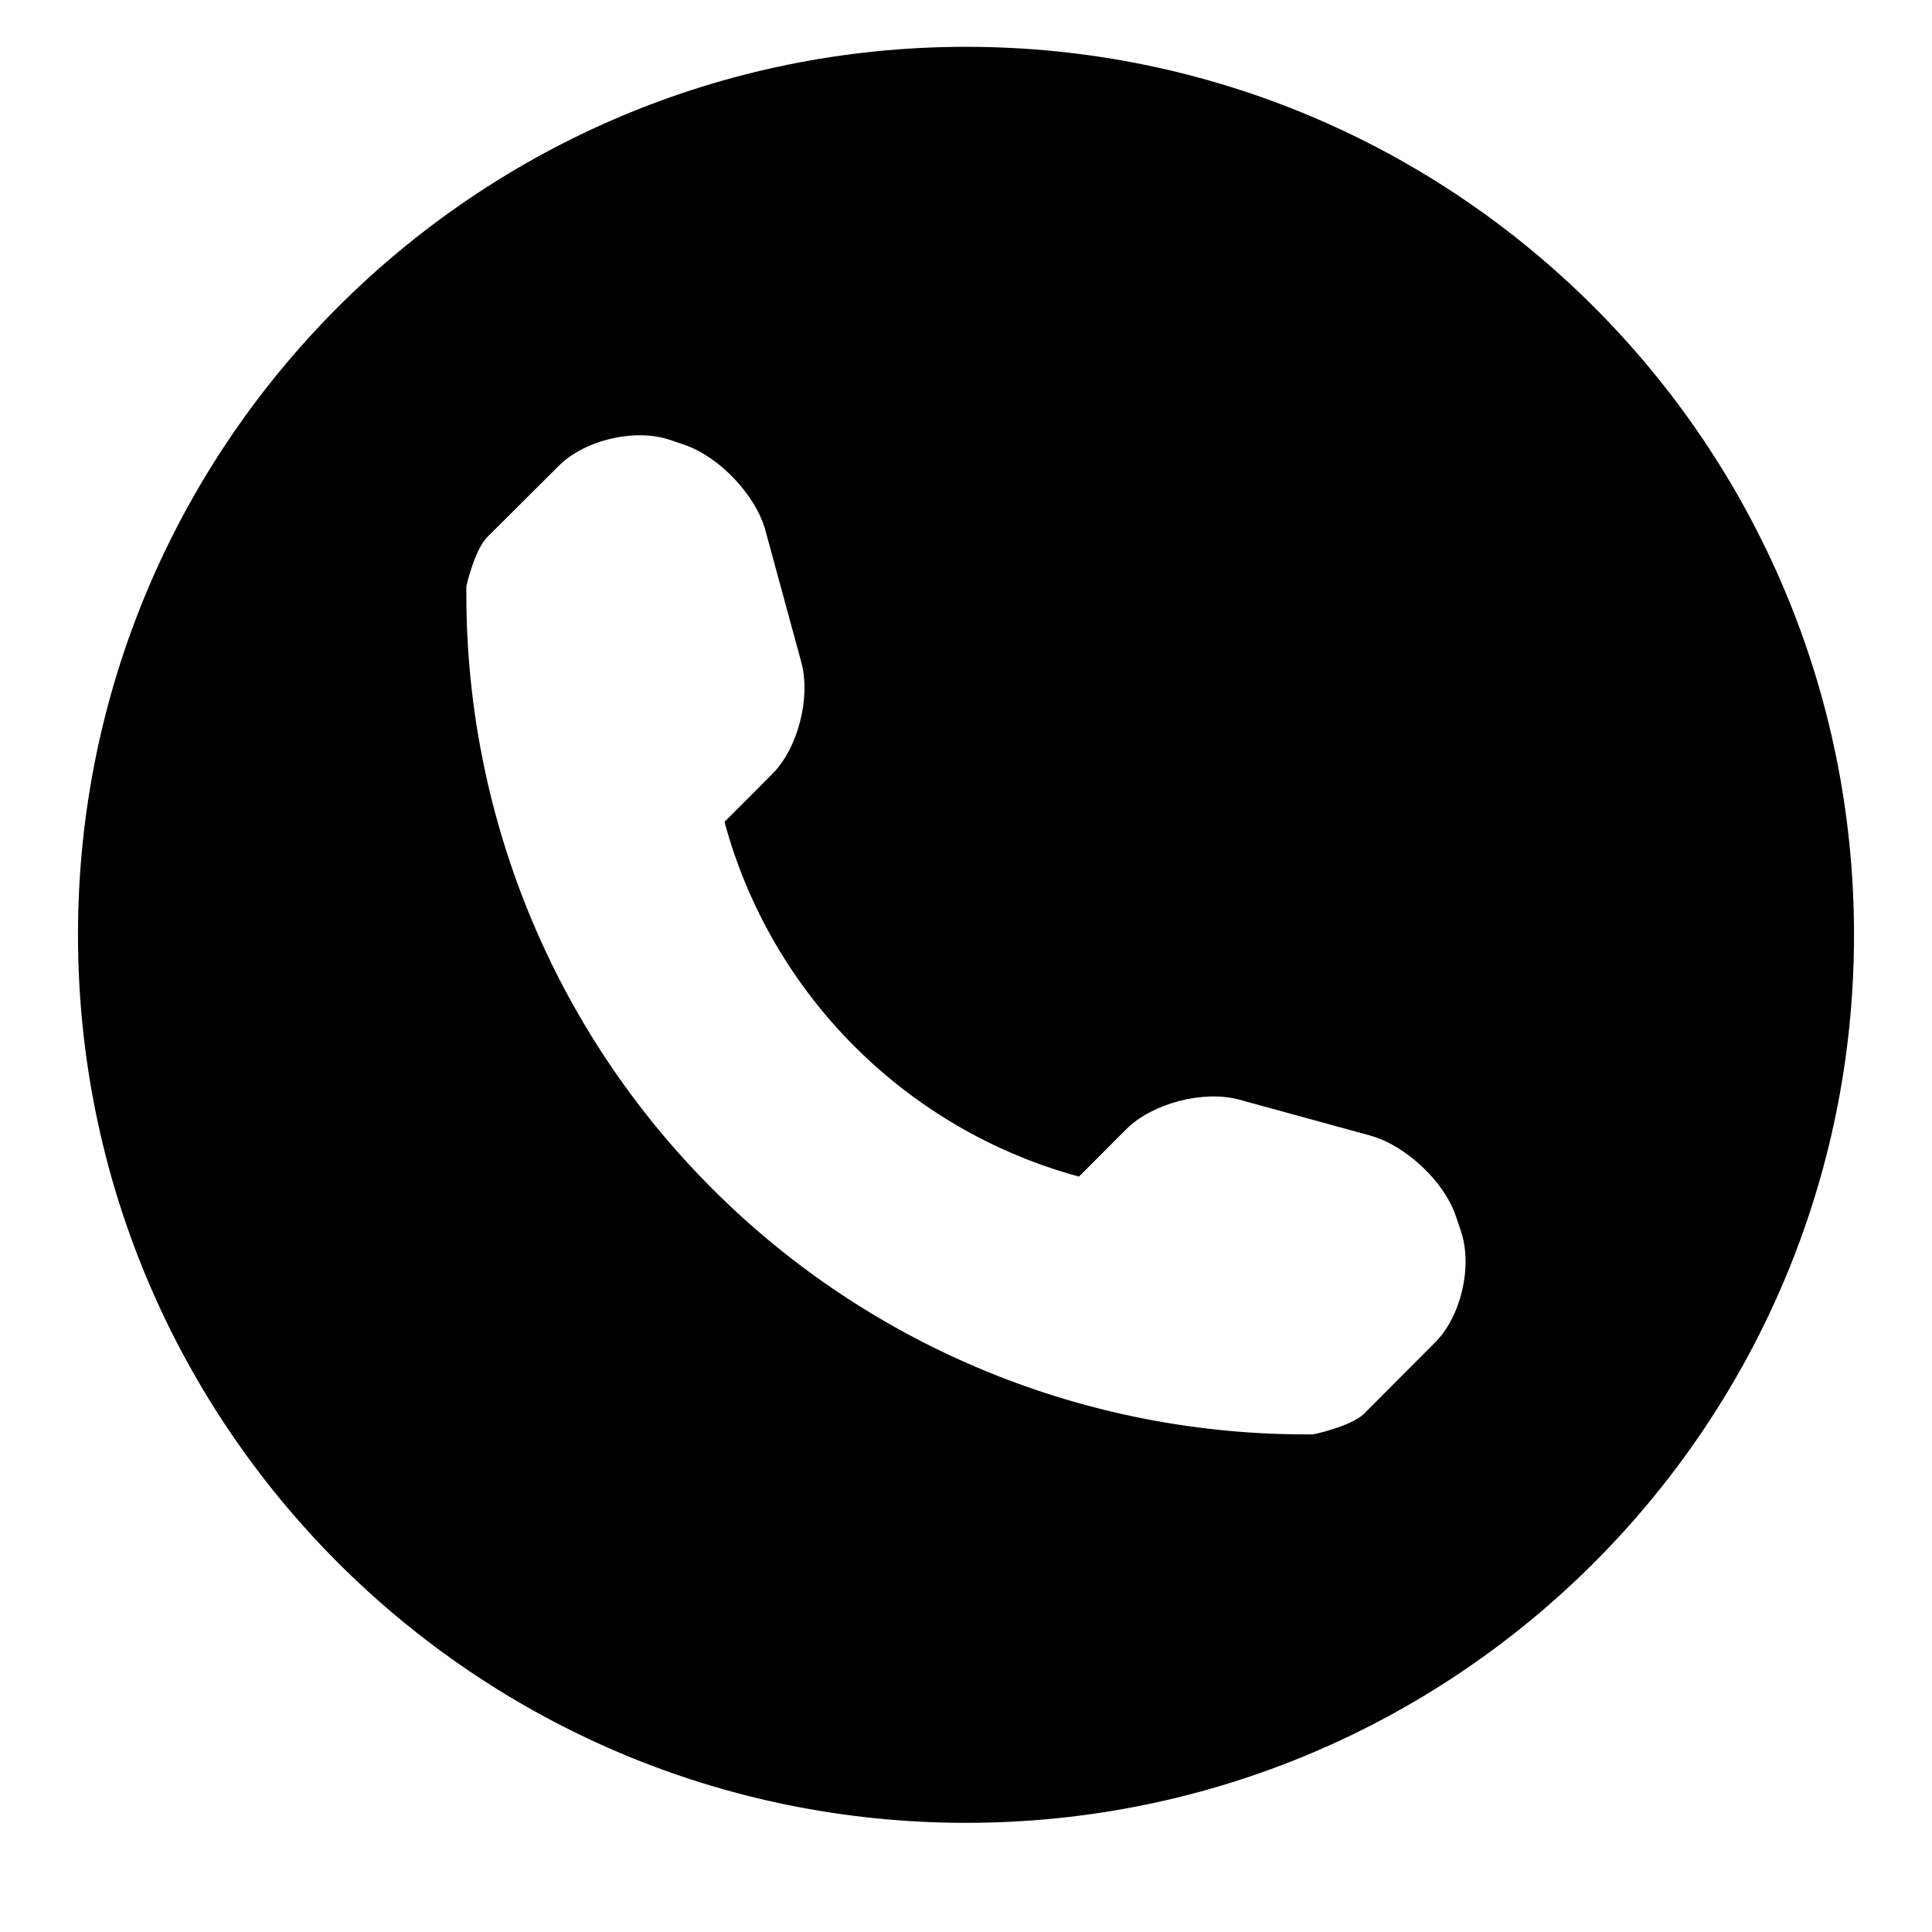 <svg xmlns="http://www.w3.org/2000/svg" xmlns:xlink="http://www.w3.org/1999/xlink" width="40" zoomAndPan="magnify" viewBox="0 0 30 30" height="40" preserveAspectRatio="xMidYMid meet" version="1.0"><defs><clipPath id="e83e6f628d"><path d="M 1.211 0.727 L 28.789 0.727 L 28.789 28.305 L 1.211 28.305 Z M 1.211 0.727 " clip-rule="nonzero"/></clipPath></defs><g clip-path="url(#e83e6f628d)"><path fill="#000000" d="M 15 0.727 C 7.383 0.727 1.211 6.902 1.211 14.516 C 1.211 22.133 7.383 28.305 15 28.305 C 22.617 28.305 28.789 22.133 28.789 14.516 C 28.789 6.902 22.617 0.727 15 0.727 Z M 22.281 20.848 L 21.18 21.953 C 20.98 22.148 20.402 22.273 20.387 22.273 C 16.891 22.301 13.527 20.93 11.059 18.457 C 8.578 15.98 7.207 12.605 7.242 9.098 C 7.242 9.098 7.371 8.535 7.566 8.34 L 8.672 7.238 C 9.074 6.832 9.852 6.648 10.395 6.828 L 10.625 6.906 C 11.168 7.09 11.738 7.688 11.887 8.242 L 12.441 10.277 C 12.594 10.832 12.391 11.621 11.988 12.023 L 11.25 12.762 C 11.973 15.441 14.074 17.543 16.754 18.27 L 17.492 17.531 C 17.898 17.129 18.688 16.926 19.238 17.074 L 21.277 17.633 C 21.828 17.785 22.43 18.348 22.609 18.891 L 22.688 19.125 C 22.867 19.668 22.688 20.445 22.281 20.848 Z M 22.281 20.848 " fill-opacity="1" fill-rule="nonzero"/></g></svg>